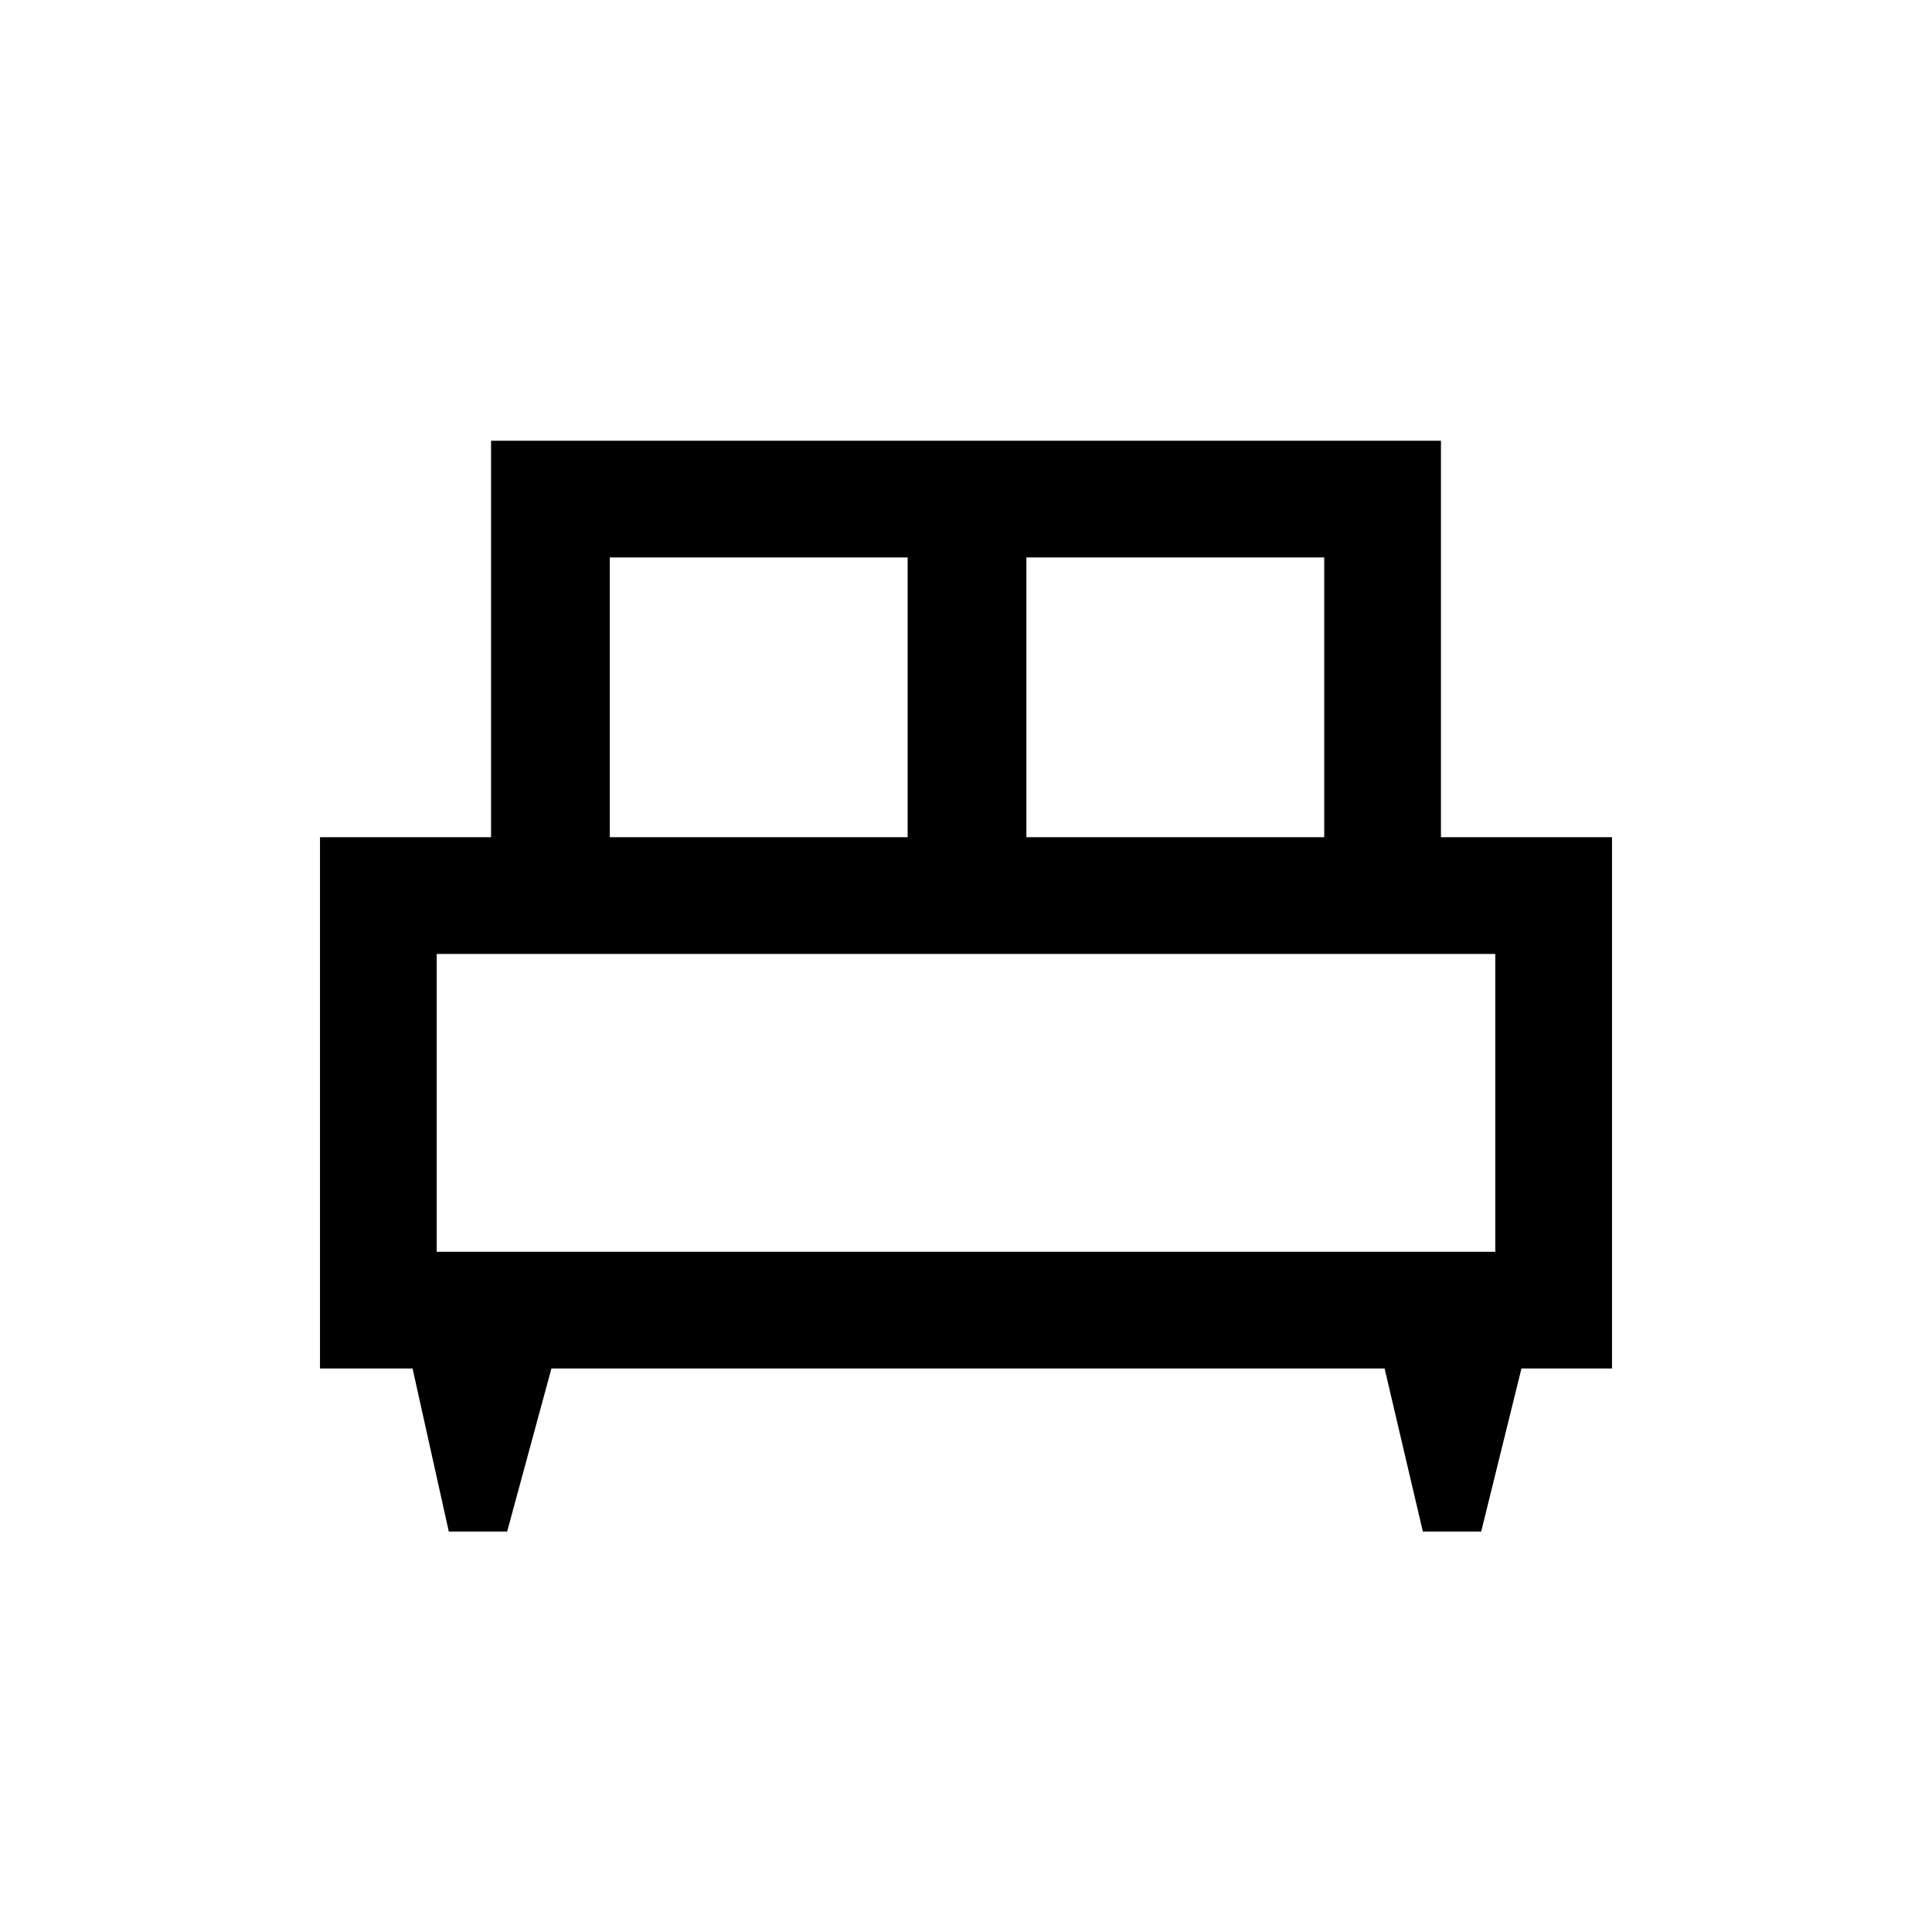 <svg xmlns="http://www.w3.org/2000/svg" height="48" width="48"><path d="M12.6 38.05h-1.45l-.9-4.05h-2.3V20.8h4.25v-9.85h23.6v9.85h4.25V34H37.8l-1 4.05h-1.45L34.4 34H13.7ZM25.5 20.8h7.4v-6.95h-7.4Zm-10.35 0h7.4v-6.95h-7.4Zm-4.3 10.3h26.3v-7.4h-26.3Zm26.3 0h-26.3Z"/></svg>